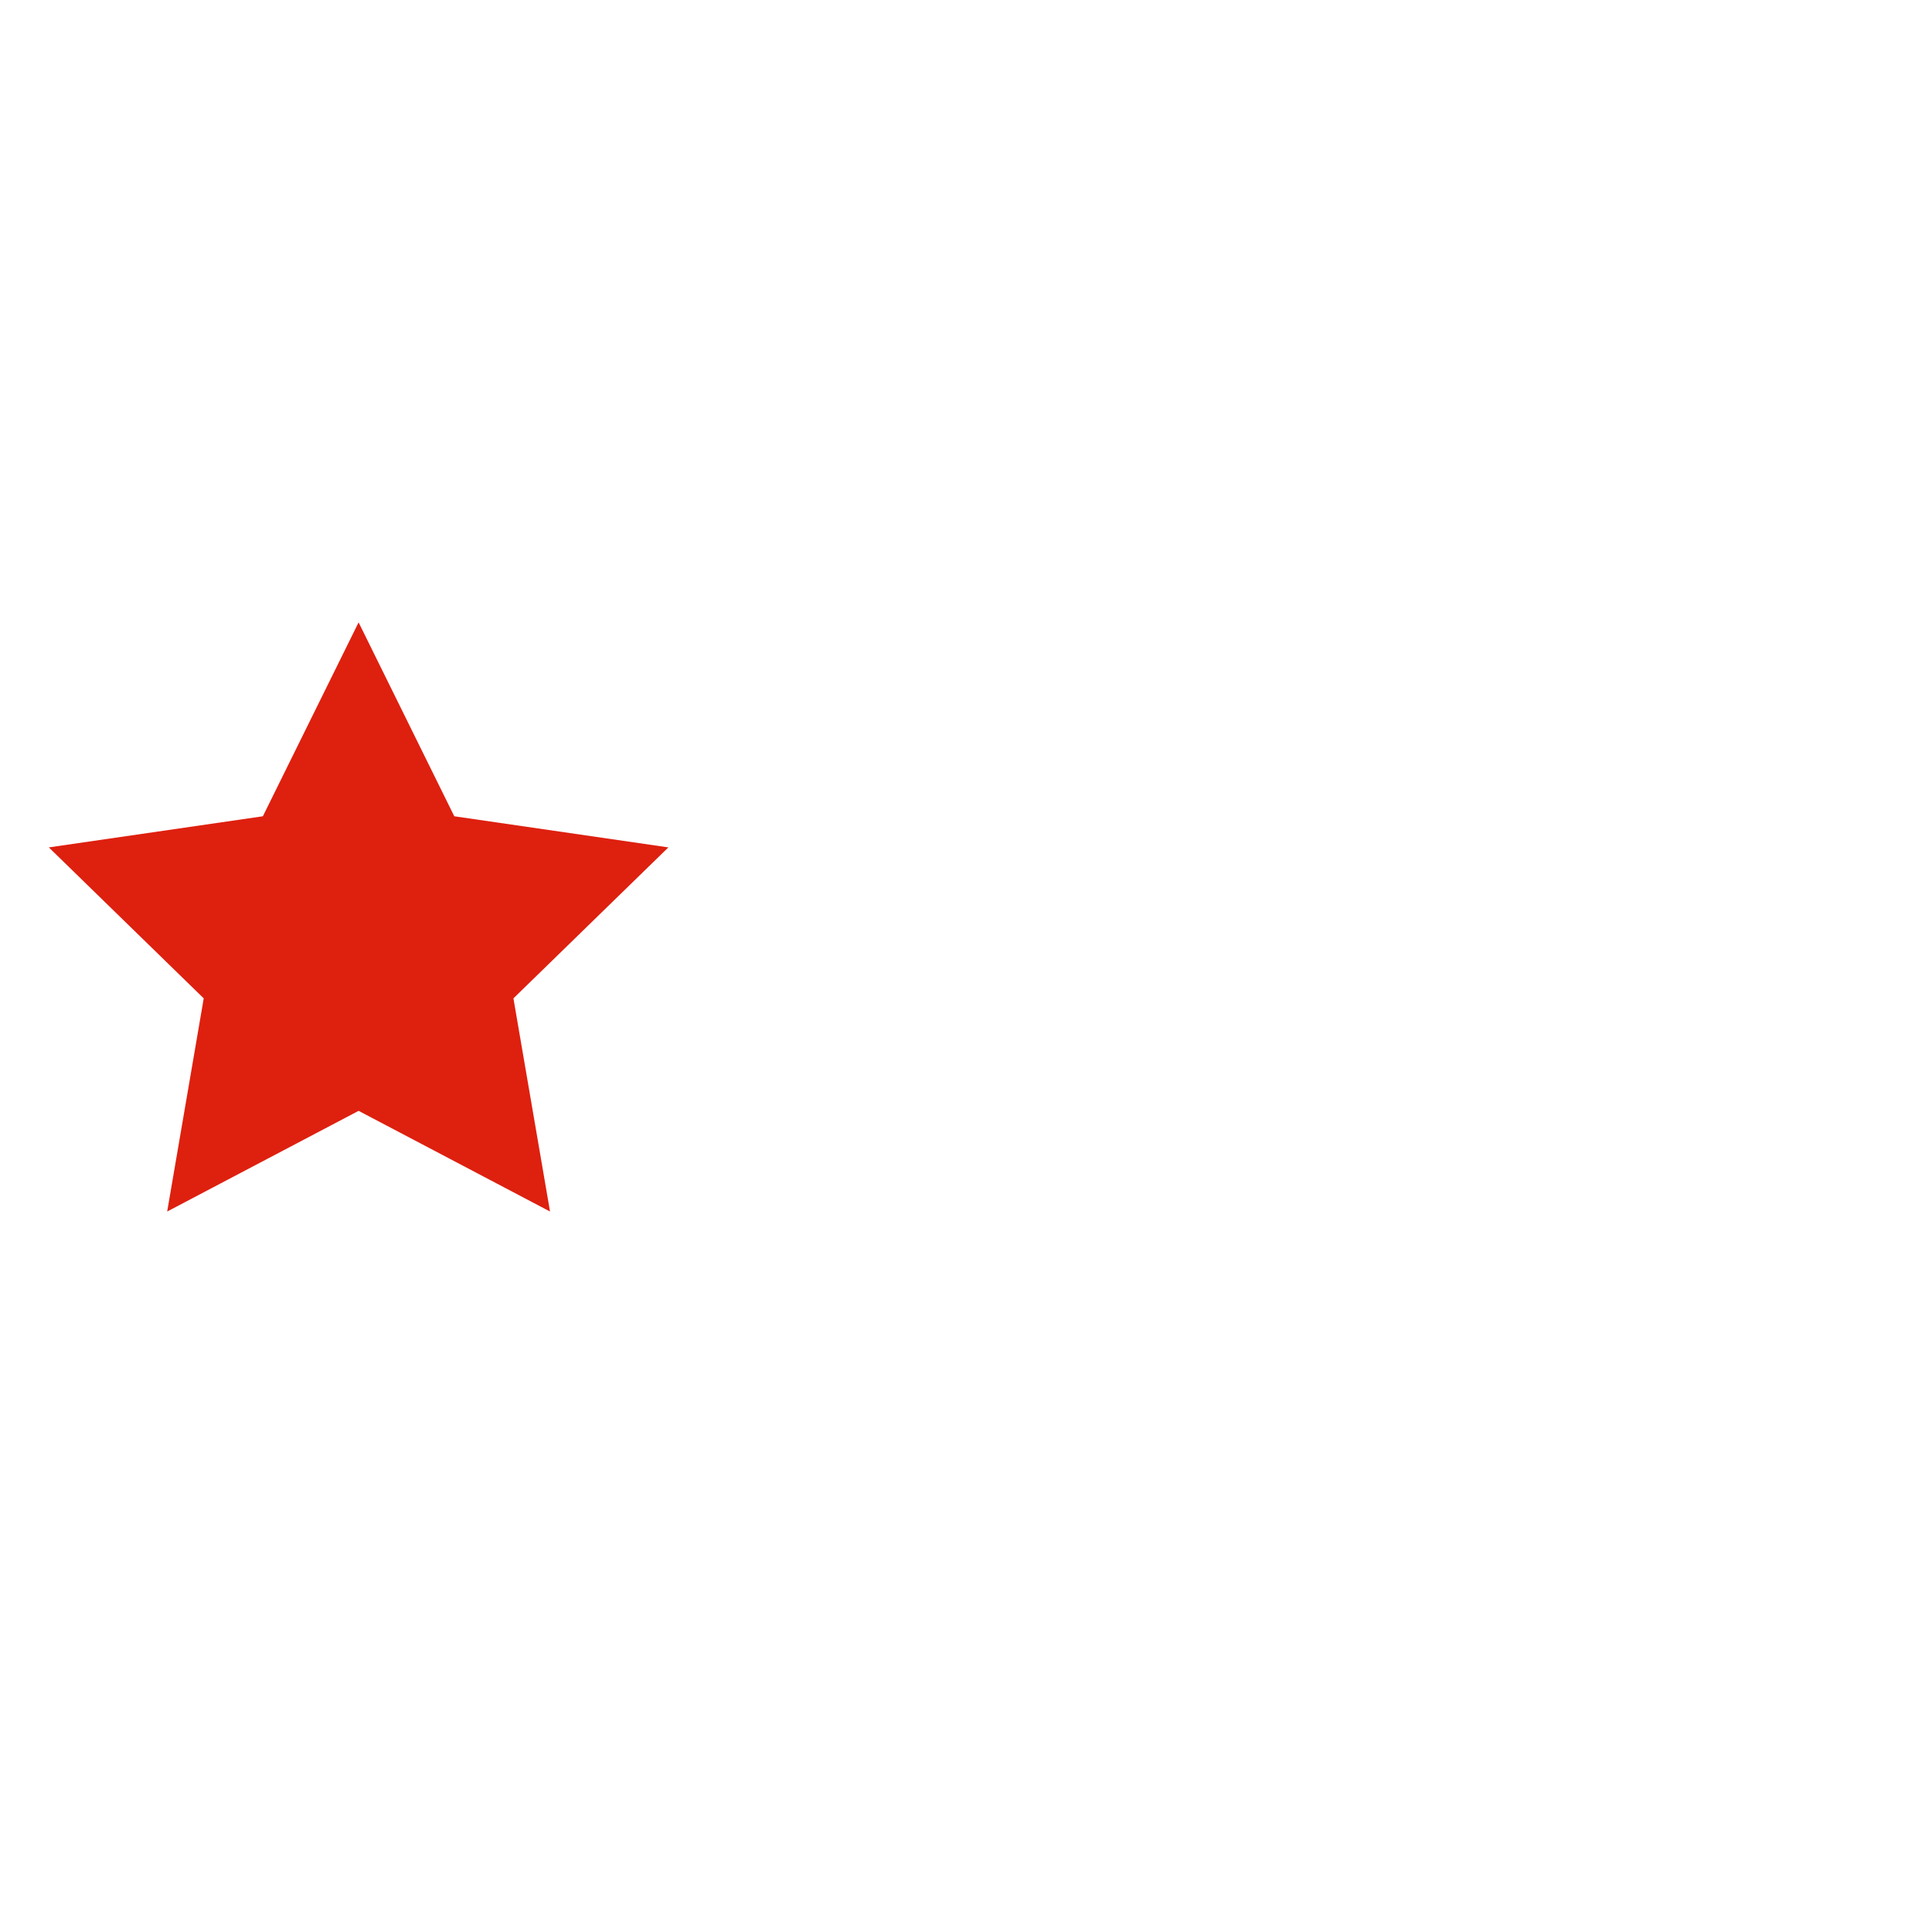 <svg xmlns="http://www.w3.org/2000/svg" viewBox="0 0 36 36">
  <path fill="#DE200F" d="M6.682 11.597l1.783 3.613 3.989.58-2.887 2.813.682 3.972-3.567-1.876-3.567 1.876.681-3.972L.91 15.79l3.988-.58z"/>
</svg>

